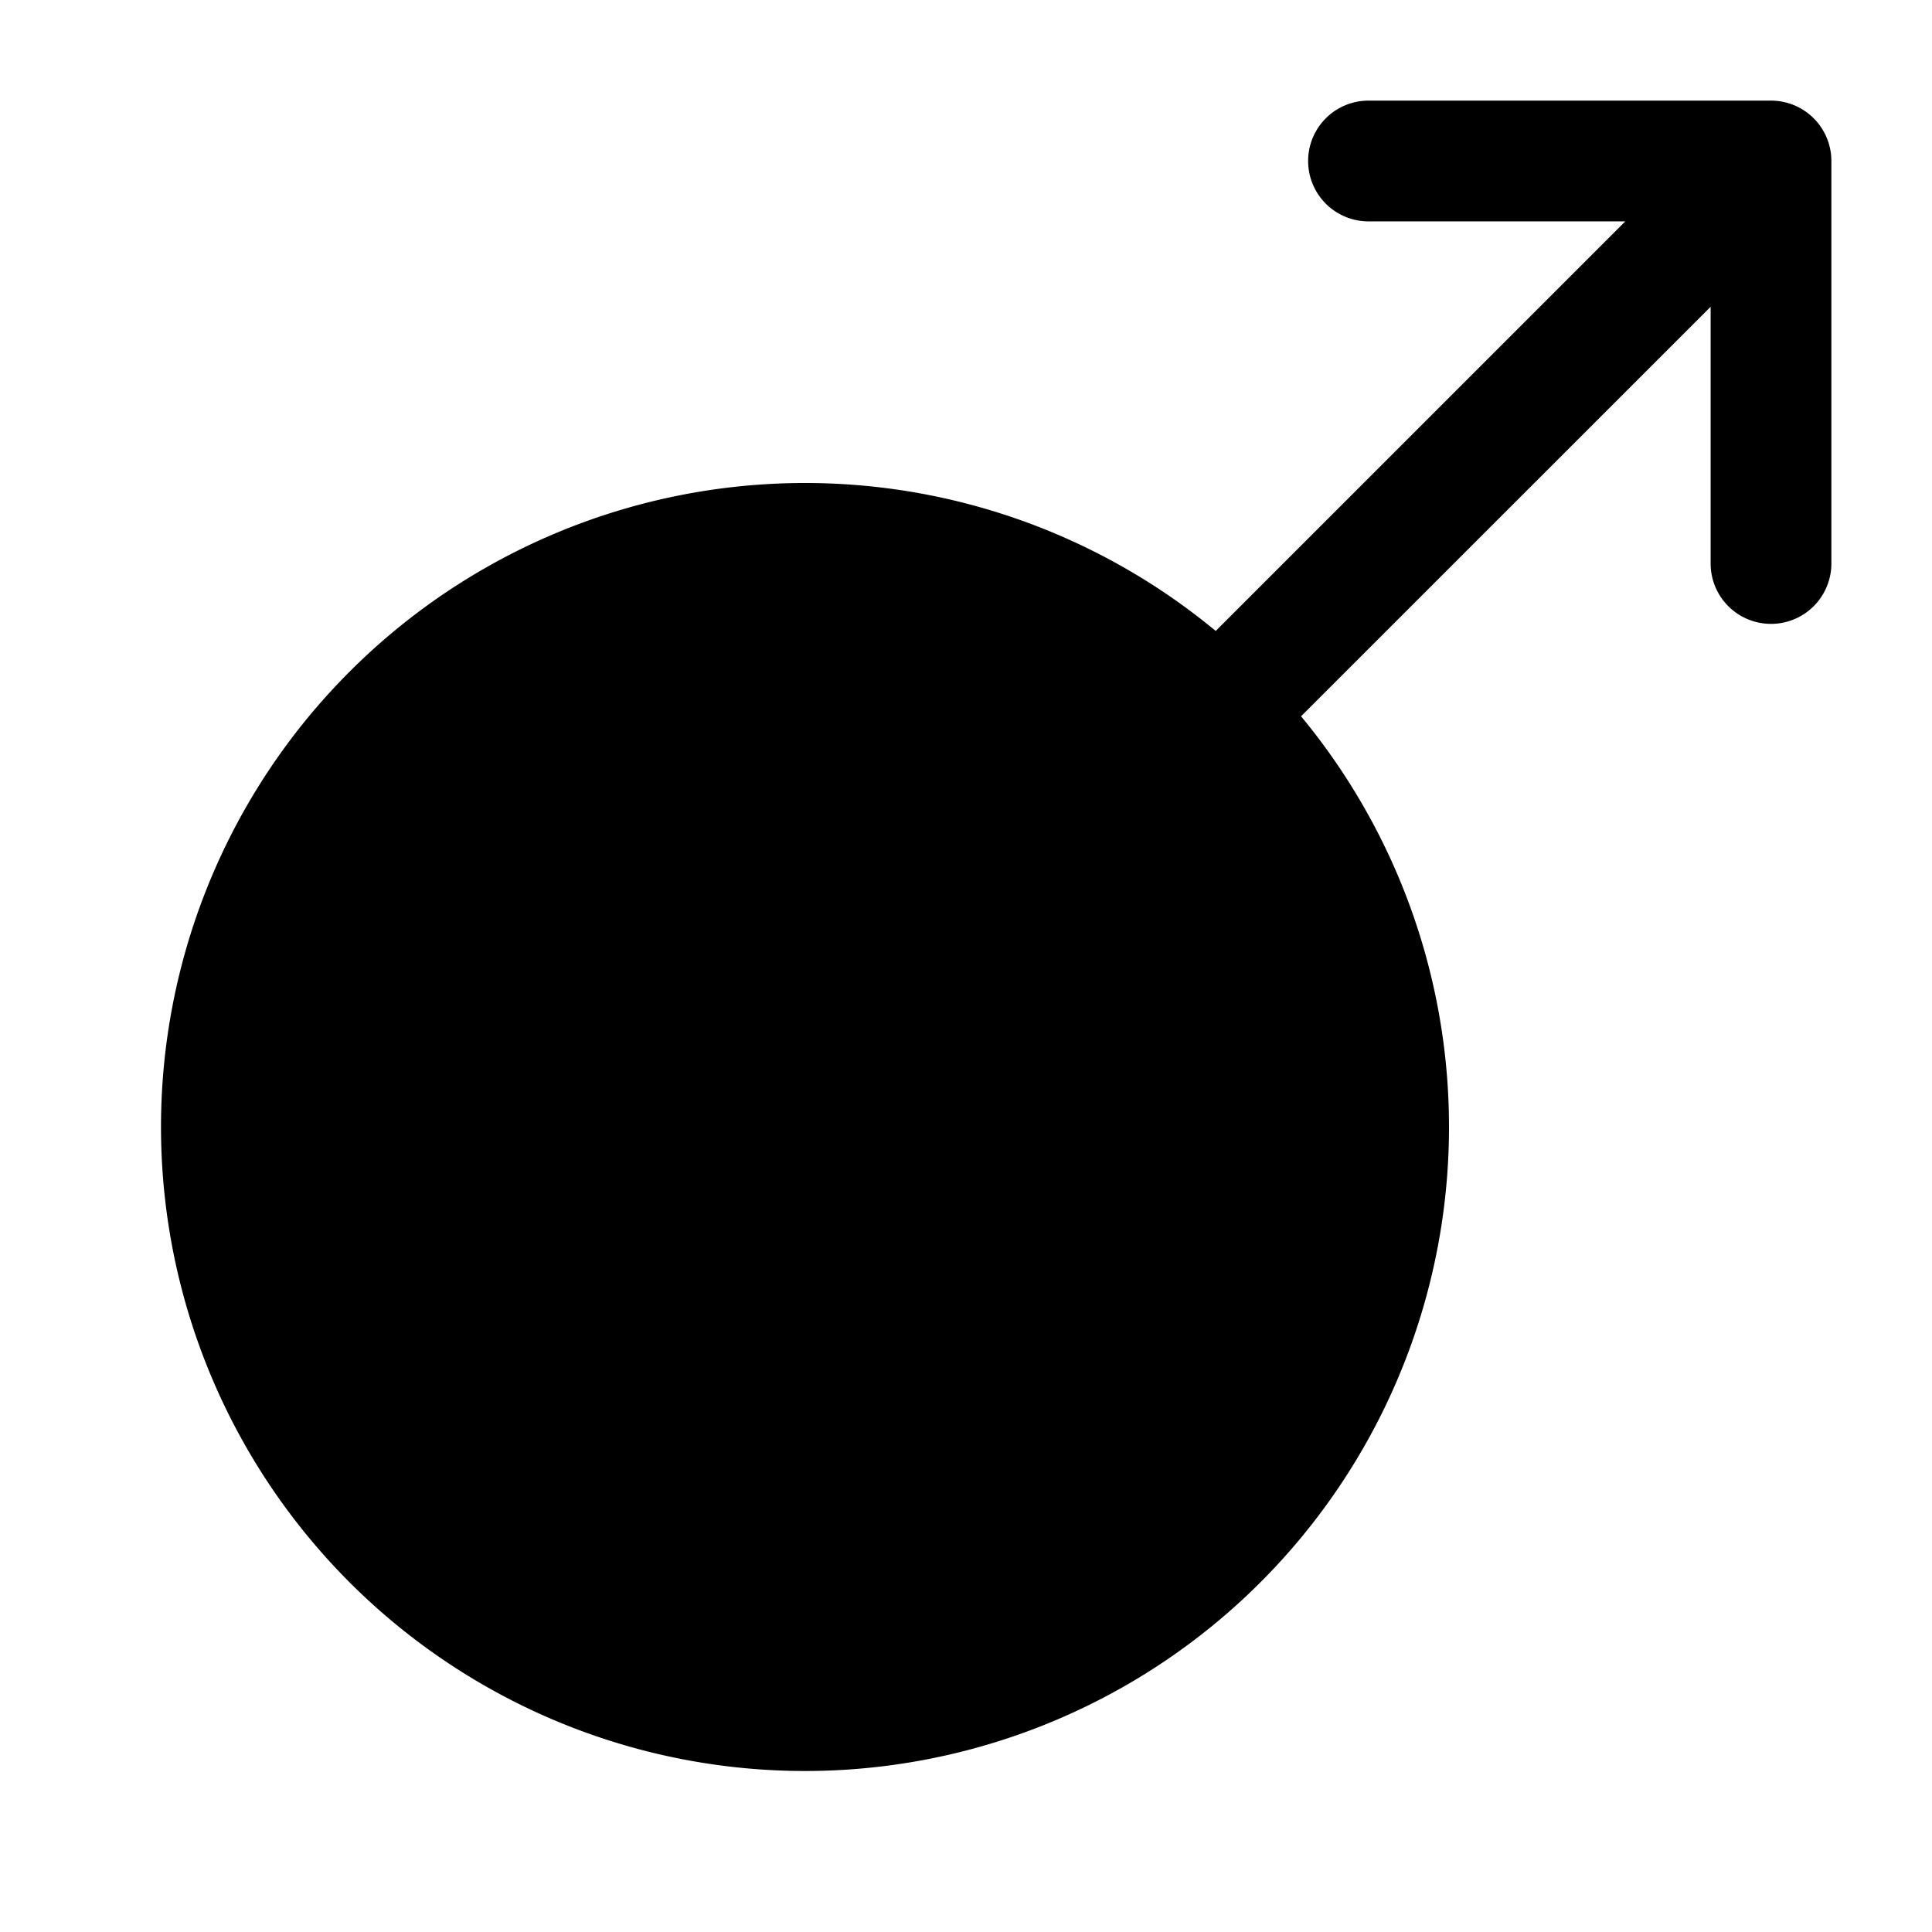 <svg xmlns="http://www.w3.org/2000/svg" xmlns:xlink="http://www.w3.org/1999/xlink" width="24" height="24" viewBox="0 0 24 24"><path fill="currentColor" d="M17 1.25a.75.75 0 1 0 0 1.5h3.19l-5.088 5.088a8 8 0 1 0 1.06 1.06l5.088-5.087V7a.75.75 0 1 0 1.5 0V2a.75.75 0 0 0-.75-.75z"/></svg>